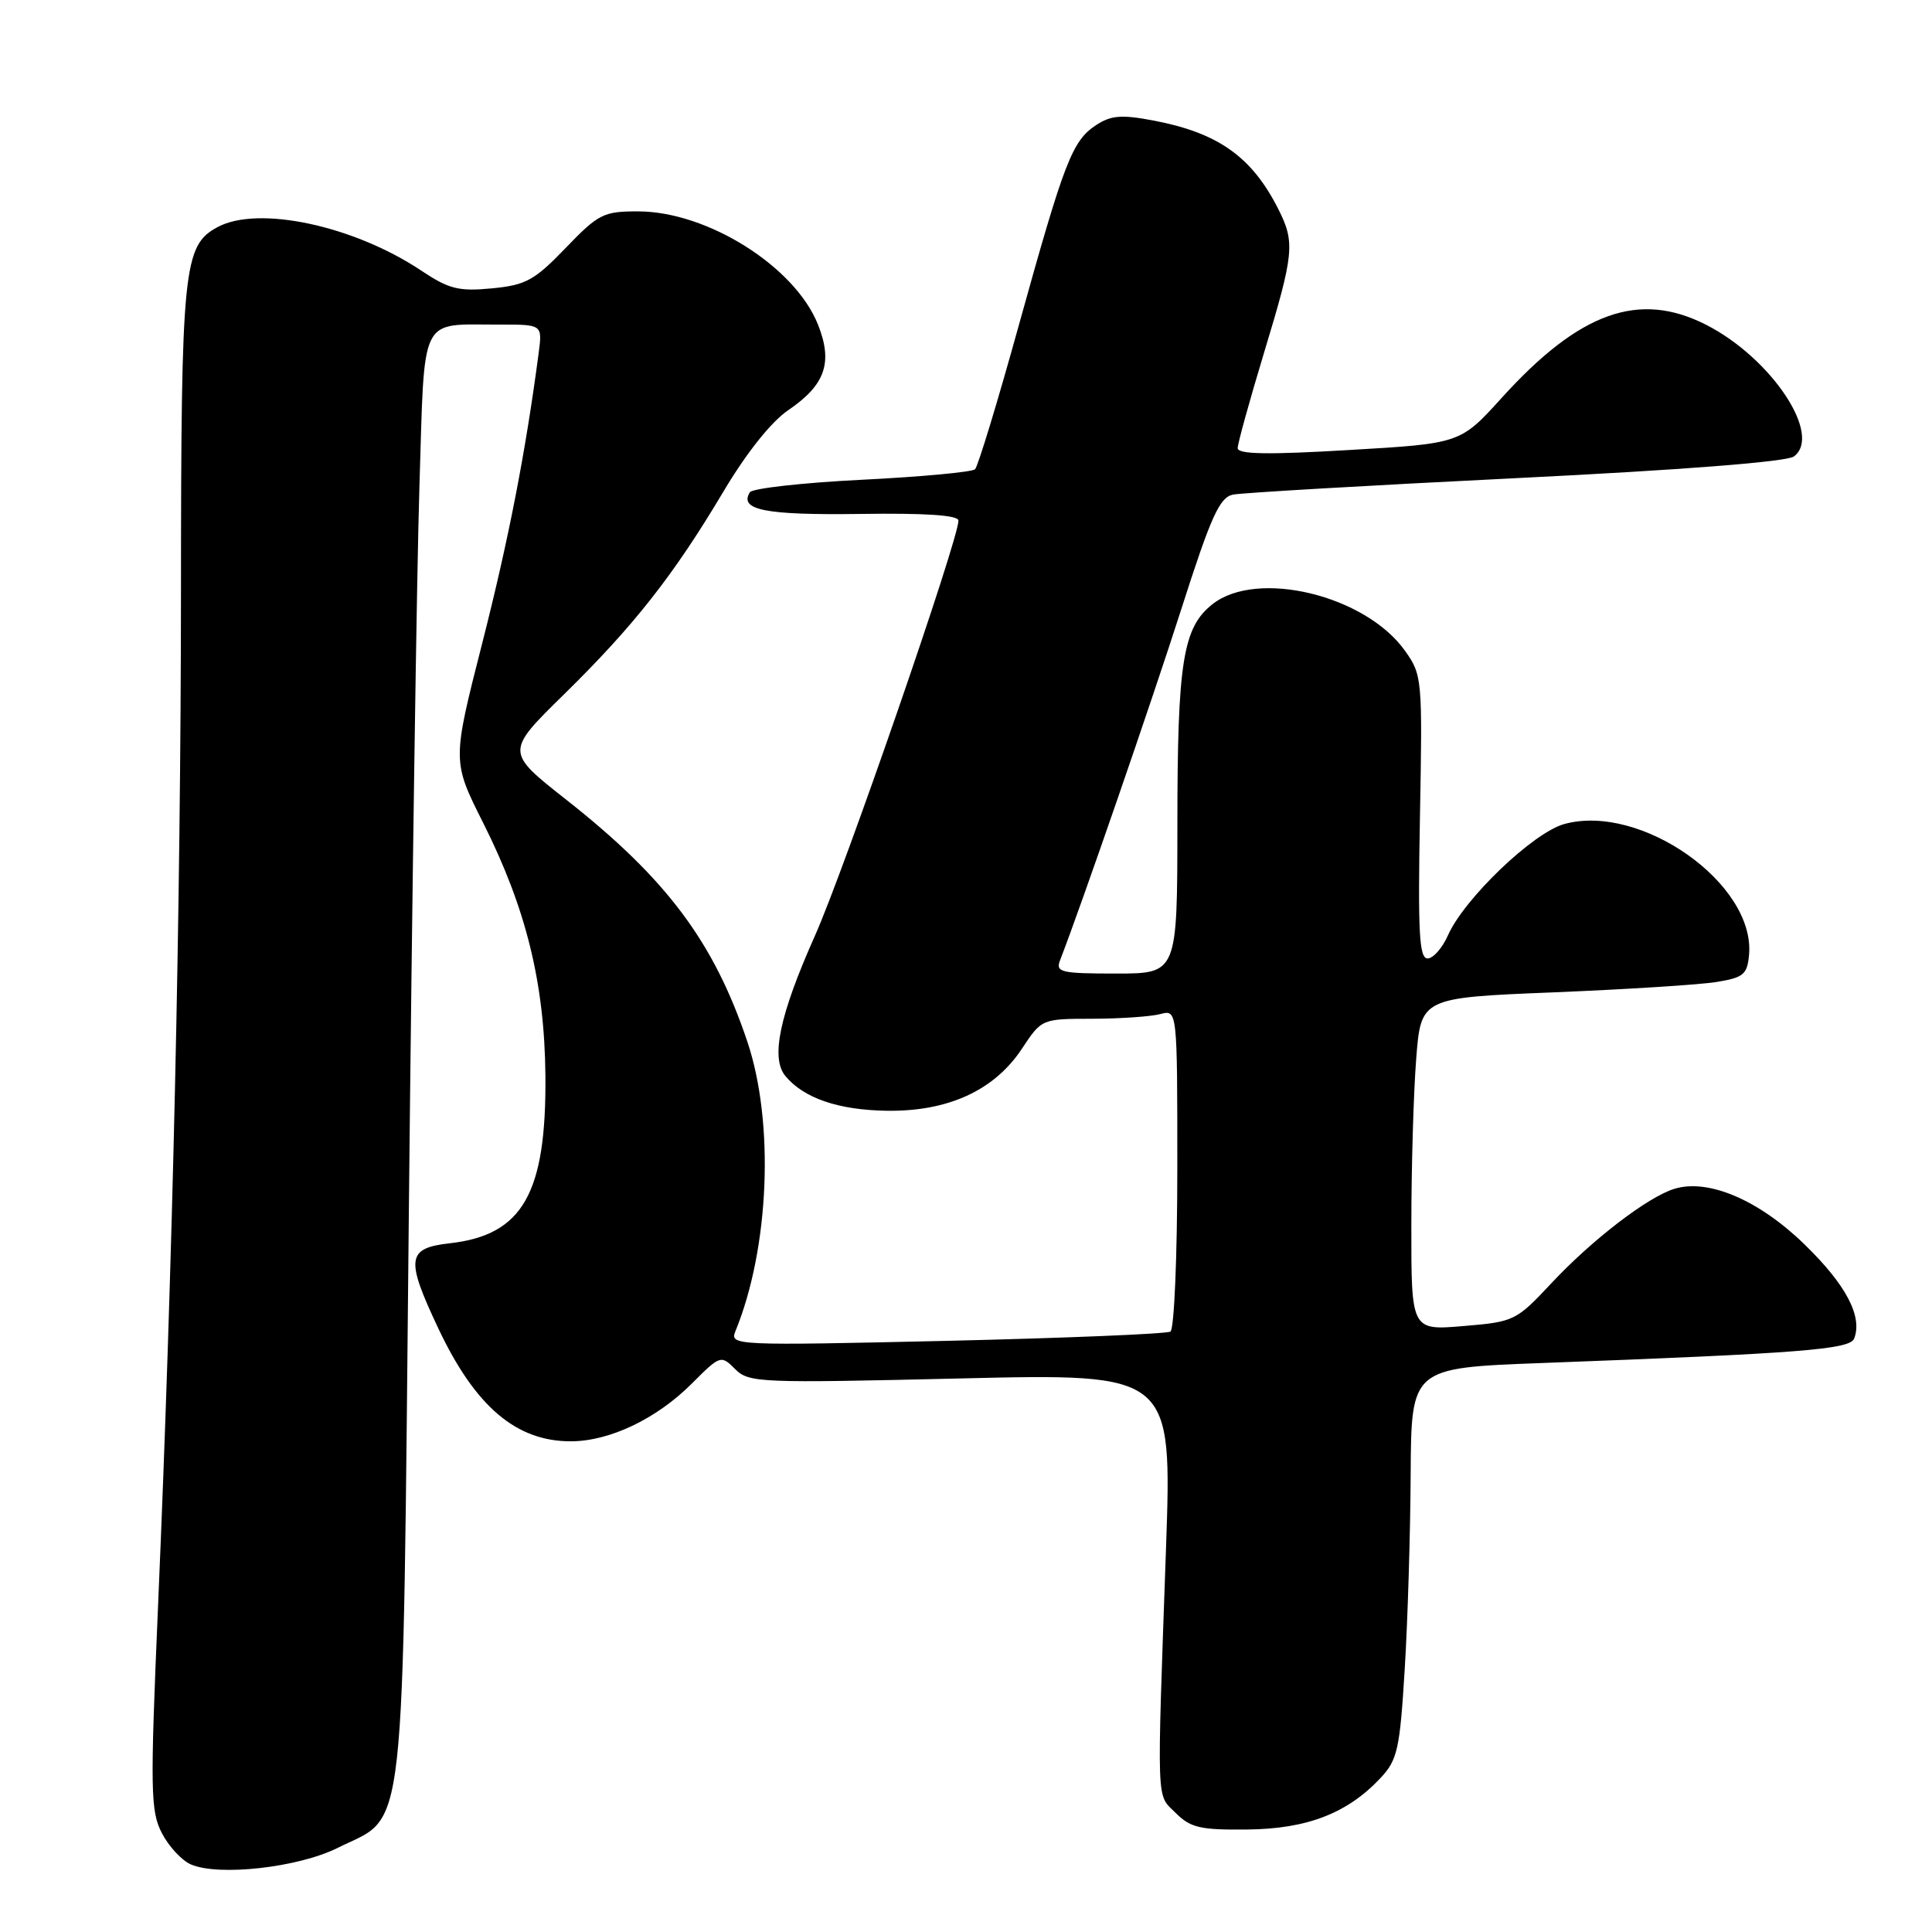 <?xml version="1.0" encoding="UTF-8" standalone="no"?>
<!DOCTYPE svg PUBLIC "-//W3C//DTD SVG 1.1//EN" "http://www.w3.org/Graphics/SVG/1.1/DTD/svg11.dtd" >
<svg xmlns="http://www.w3.org/2000/svg" xmlns:xlink="http://www.w3.org/1999/xlink" version="1.1" viewBox="0 0 256 256">
 <g >
 <path fill="currentColor"
d=" M 44.71 244.87 C 53.96 240.26 53.31 246.10 54.18 160.05 C 54.60 118.50 55.23 75.43 55.58 64.34 C 56.30 41.33 55.45 43.04 66.19 43.01 C 71.87 43.00 71.87 43.00 71.38 46.75 C 69.62 60.07 67.40 71.46 63.91 85.18 C 59.91 100.86 59.91 100.86 64.03 109.05 C 69.72 120.38 72.15 130.25 72.27 142.50 C 72.41 158.13 69.27 163.65 59.61 164.74 C 53.90 165.38 53.71 166.76 58.07 176.00 C 62.97 186.39 68.42 191.02 75.70 190.98 C 80.83 190.95 87.01 187.99 91.66 183.34 C 95.44 179.56 95.53 179.53 97.41 181.41 C 99.23 183.23 100.62 183.28 127.31 182.65 C 155.31 181.99 155.31 181.99 154.50 205.24 C 153.28 239.97 153.20 237.64 155.79 240.23 C 157.75 242.19 159.06 242.49 165.28 242.42 C 173.22 242.34 178.57 240.26 182.96 235.56 C 185.17 233.19 185.49 231.75 186.13 221.21 C 186.53 214.77 186.88 203.15 186.92 195.38 C 187.00 181.26 187.00 181.26 204.25 180.61 C 238.68 179.32 245.13 178.81 245.69 177.36 C 246.81 174.44 244.63 170.27 239.17 164.95 C 233.10 159.02 226.36 156.13 221.85 157.53 C 218.32 158.62 210.96 164.27 205.58 170.02 C 200.90 175.02 200.64 175.15 193.90 175.71 C 187.00 176.29 187.00 176.29 187.01 162.40 C 187.01 154.75 187.30 144.83 187.65 140.35 C 188.28 132.20 188.28 132.20 205.89 131.49 C 215.58 131.09 225.30 130.48 227.50 130.11 C 231.04 129.53 231.53 129.11 231.76 126.48 C 232.57 117.09 217.42 106.39 207.27 109.19 C 203.15 110.33 194.03 119.06 191.87 123.92 C 191.12 125.62 189.90 127.00 189.16 127.00 C 188.05 127.00 187.87 123.52 188.15 108.25 C 188.49 89.93 188.45 89.43 186.16 86.22 C 180.92 78.87 166.58 75.40 160.67 80.05 C 156.74 83.14 156.01 87.69 156.01 109.25 C 156.00 129.00 156.00 129.00 147.89 129.00 C 140.58 129.00 139.85 128.83 140.46 127.25 C 143.32 119.87 152.65 92.84 156.52 80.74 C 160.45 68.45 161.60 65.90 163.37 65.54 C 164.54 65.30 181.39 64.32 200.82 63.36 C 222.84 62.28 236.72 61.19 237.69 60.49 C 241.53 57.68 234.72 47.45 226.08 43.04 C 217.19 38.51 209.32 41.31 198.99 52.71 C 193.50 58.77 193.50 58.77 178.75 59.63 C 167.99 60.27 164.00 60.20 164.00 59.38 C 164.00 58.76 165.58 53.06 167.50 46.71 C 171.48 33.59 171.62 32.13 169.38 27.70 C 165.88 20.77 161.40 17.59 152.83 15.97 C 148.62 15.17 147.22 15.28 145.25 16.57 C 142.07 18.66 141.05 21.30 135.00 43.09 C 132.20 53.21 129.58 61.81 129.20 62.18 C 128.81 62.55 122.07 63.18 114.22 63.57 C 106.37 63.96 99.68 64.71 99.36 65.23 C 97.90 67.58 101.40 68.27 113.94 68.10 C 122.68 67.97 127.00 68.27 127.00 68.98 C 127.00 71.52 111.85 115.34 107.98 124.00 C 103.29 134.51 102.09 140.20 104.07 142.58 C 106.49 145.50 111.05 147.07 117.41 147.18 C 125.57 147.32 131.74 144.51 135.41 138.96 C 138.03 135.00 138.03 135.00 144.76 134.99 C 148.47 134.98 152.51 134.70 153.75 134.37 C 156.00 133.77 156.00 133.77 156.00 154.82 C 156.00 166.41 155.59 176.13 155.09 176.44 C 154.59 176.75 141.24 177.30 125.42 177.67 C 97.35 178.31 96.68 178.28 97.44 176.41 C 101.95 165.41 102.64 148.76 99.02 138.00 C 94.58 124.79 88.32 116.43 75.05 105.98 C 66.97 99.62 66.97 99.62 74.74 92.00 C 84.01 82.91 89.29 76.18 95.89 65.08 C 98.93 59.98 102.21 55.86 104.46 54.34 C 109.37 51.00 110.39 48.03 108.38 42.99 C 105.30 35.30 93.74 28.03 84.57 28.01 C 79.97 28.00 79.31 28.33 74.95 32.86 C 70.81 37.16 69.67 37.78 65.17 38.21 C 60.78 38.63 59.49 38.31 55.79 35.84 C 46.86 29.89 34.24 27.20 28.85 30.08 C 24.29 32.52 24.00 35.38 23.98 78.22 C 23.96 120.16 22.89 167.68 20.93 213.09 C 19.89 237.30 19.94 239.98 21.45 242.90 C 22.36 244.66 24.09 246.53 25.30 247.05 C 29.00 248.64 39.50 247.46 44.71 244.87 Z "/>
</g>
</svg>